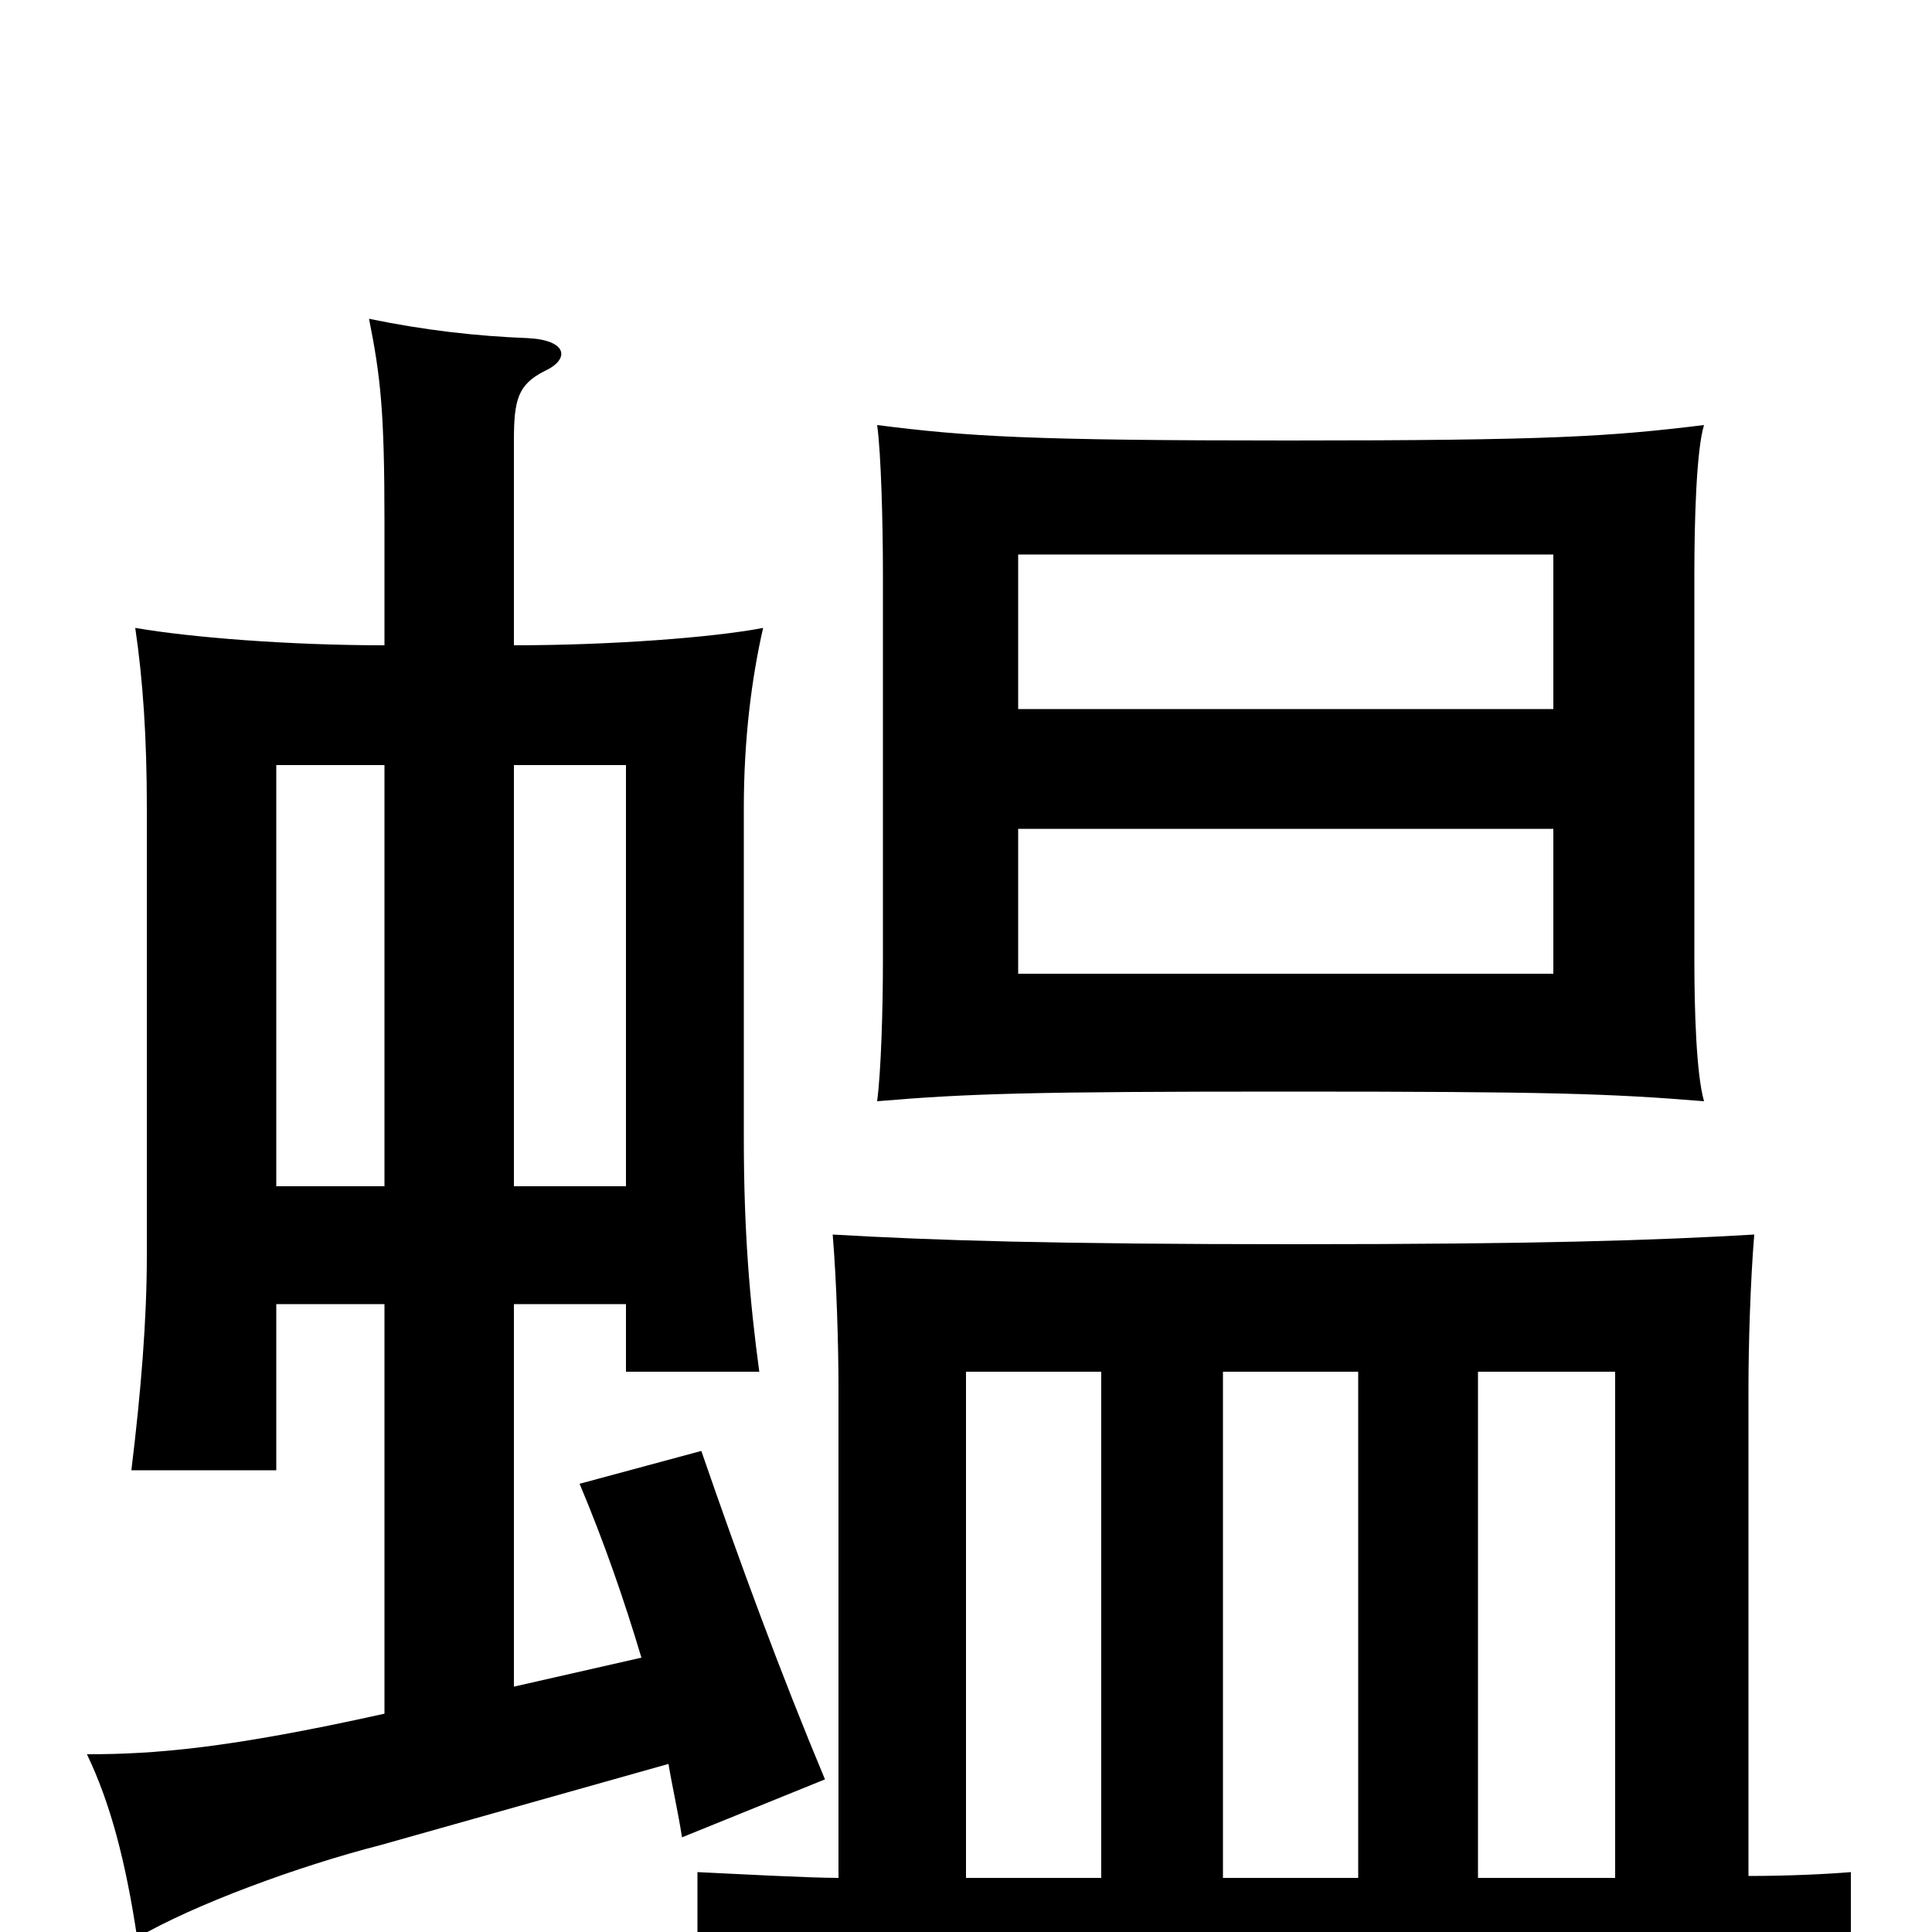 <svg xmlns="http://www.w3.org/2000/svg" viewBox="0 -1000 1000 1000">
	<path fill="#000000" d="M804 -496H527V-571H804ZM882 -430C878 -444 877 -477 877 -503V-703C877 -730 878 -767 882 -780C833 -774 802 -772 667 -772C534 -772 501 -774 454 -780C456 -766 457 -730 457 -703V-503C457 -477 456 -445 454 -430C501 -434 534 -435 667 -435C802 -435 833 -434 882 -430ZM804 -633H527V-713H804ZM143 -325H199V-113C118 -95 80 -92 45 -92C57 -67 65 -37 71 3C100 -14 154 -34 197 -45L346 -87C348 -75 351 -62 353 -49L427 -79C404 -134 383 -191 363 -249L300 -232C313 -201 323 -172 332 -142L266 -127V-325H324V-290H393C388 -327 385 -363 385 -411V-582C385 -617 389 -649 395 -675C369 -670 316 -666 266 -666V-772C266 -793 268 -801 282 -808C295 -814 294 -824 273 -825C247 -826 220 -829 191 -835C197 -805 199 -787 199 -730V-666C150 -666 99 -670 70 -675C74 -648 76 -618 76 -582V-350C76 -317 73 -280 68 -239H143ZM199 -604V-386H143V-604ZM324 -386H266V-604H324ZM905 -29V-281C905 -304 906 -337 908 -361C857 -358 796 -356 670 -356C544 -356 483 -358 431 -361C433 -337 434 -304 434 -281V-28C419 -28 382 -30 361 -31V43C408 39 457 38 664 38C870 38 927 39 958 43V-31C946 -30 926 -29 905 -29ZM765 -290H836V-28H765ZM570 -28H500V-290H570ZM633 -290H703V-28H633Z"/>
</svg>